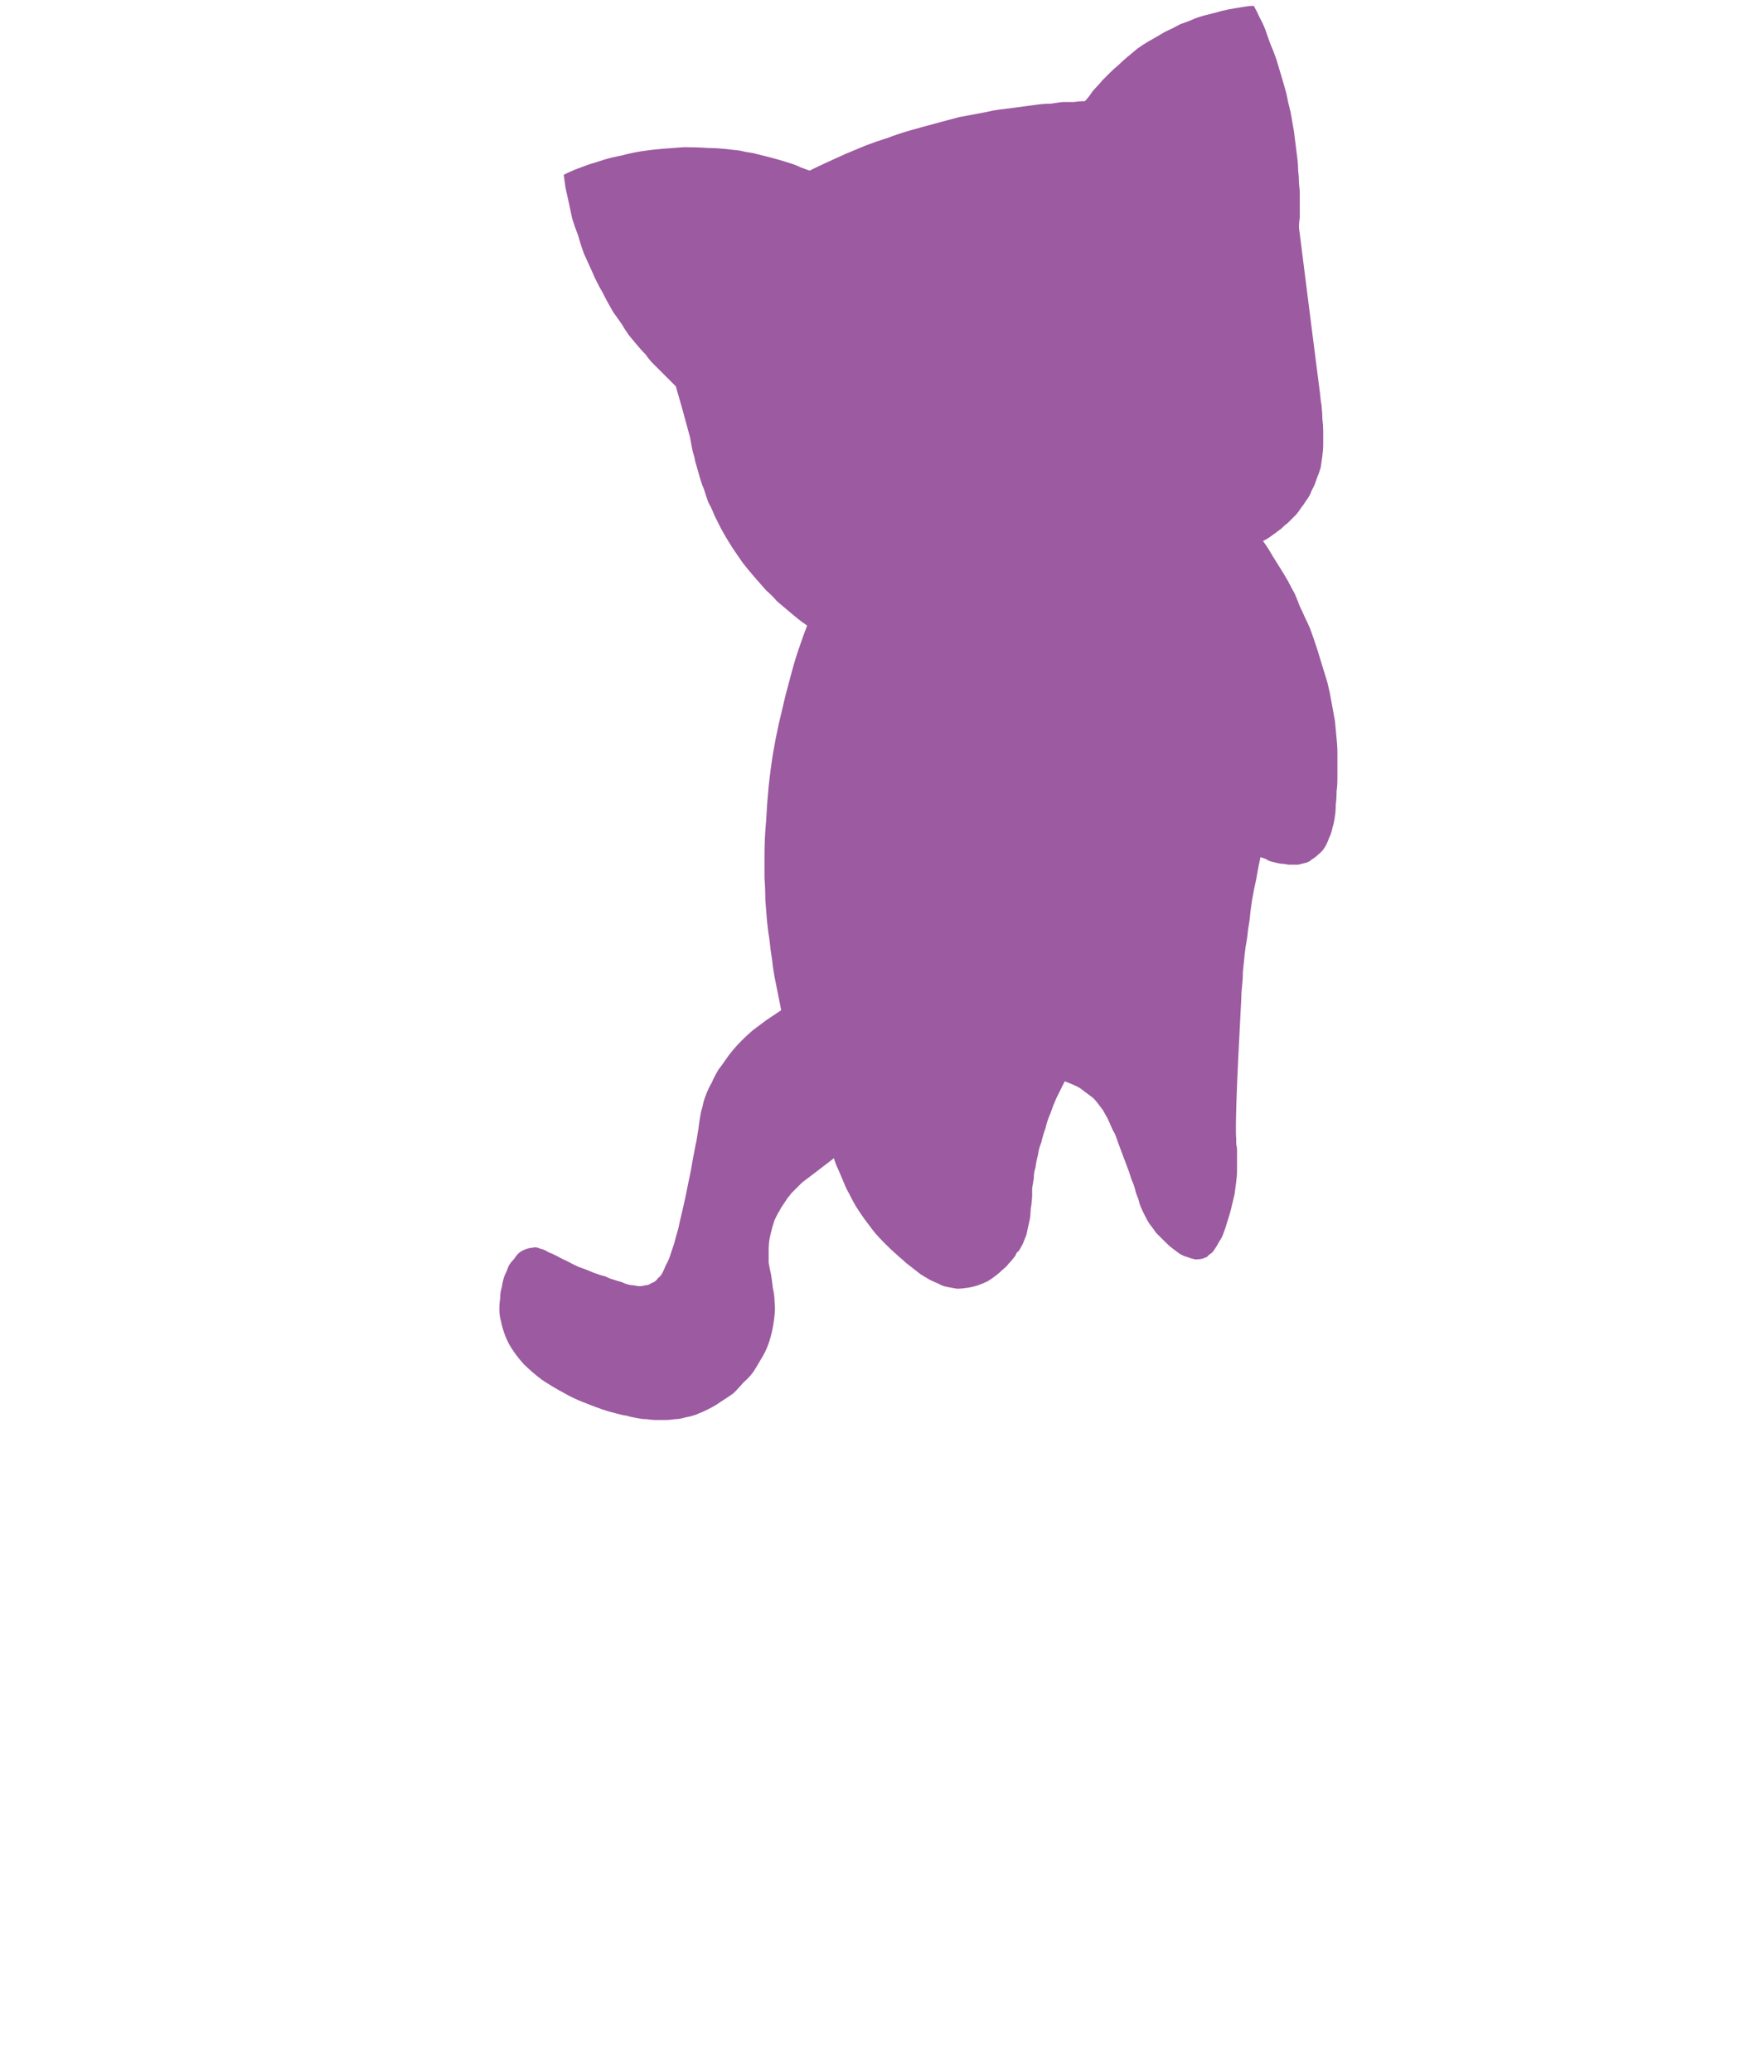 <?xml version="1.0" encoding="UTF-8" standalone="no"?>
<svg xmlns:xlink="http://www.w3.org/1999/xlink" height="123.9px" width="105.45px" xmlns="http://www.w3.org/2000/svg">
  <g transform="matrix(1.0, 0.0, 0.0, 1.0, 52.75, 61.95)">
    <path d="M-6.05 -1.55 Q-6.5 -1.25 -6.95 -0.95 -7.35 -0.65 -7.75 -0.35 -8.1 -0.05 -8.4 0.25 -8.7 0.55 -8.95 0.85 -9.2 1.15 -9.4 1.45 -9.6 1.75 -9.8 2.0 -9.95 2.25 -10.1 2.55 -10.2 2.8 -10.35 3.05 -10.5 3.35 -10.6 3.65 -10.7 3.9 -10.75 4.2 -10.85 4.5 -10.9 4.85 -10.95 5.1 -11.0 5.55 -11.15 6.5 -11.15 6.4 -11.25 6.95 -11.35 7.45 -11.45 8.1 -11.6 8.75 -11.75 9.55 -11.95 10.4 -12.1 11.0 -12.2 11.5 -12.35 12.0 -12.45 12.4 -12.6 12.85 -12.7 13.15 -12.8 13.45 -12.95 13.7 -13.05 13.95 -13.15 14.15 -13.25 14.35 -13.4 14.45 -13.5 14.6 -13.65 14.7 -13.8 14.75 -13.95 14.85 -14.1 14.9 -14.2 14.9 -14.35 14.95 -14.5 14.95 -14.65 14.95 -14.85 14.9 -15.0 14.9 -15.2 14.85 -15.4 14.8 -15.6 14.7 -15.8 14.65 -16.1 14.55 -16.3 14.5 -16.6 14.35 -16.85 14.3 -17.25 14.15 -17.7 13.95 -18.15 13.8 -18.5 13.65 -18.85 13.45 -19.1 13.35 -19.45 13.15 -19.85 12.95 -19.9 12.95 -20.15 12.8 -20.3 12.75 -20.5 12.7 -20.6 12.65 -20.8 12.6 -20.9 12.65 -21.05 12.65 -21.2 12.7 -21.4 12.75 -21.65 12.9 -21.85 13.05 -22.0 13.3 -22.2 13.5 -22.35 13.75 -22.45 14.05 -22.6 14.35 -22.7 14.65 -22.75 15.0 -22.85 15.3 -22.85 15.65 -22.9 16.0 -22.9 16.35 -22.9 16.7 -22.8 17.05 -22.65 17.8 -22.3 18.45 -21.95 19.05 -21.45 19.6 -20.95 20.1 -20.35 20.55 -19.75 20.95 -19.1 21.3 -18.5 21.65 -17.85 21.9 -17.35 22.1 -16.8 22.3 -16.35 22.45 -15.95 22.55 -15.75 22.6 -15.55 22.65 -15.2 22.7 -15.1 22.75 -14.85 22.8 -14.6 22.85 -14.35 22.9 -14.1 22.9 -13.8 22.95 -13.55 22.95 -13.3 22.95 -13.0 22.95 -12.7 22.95 -12.4 22.9 -12.1 22.9 -11.8 22.8 -11.5 22.75 -11.2 22.65 -10.8 22.5 -10.4 22.3 -10.0 22.1 -9.65 21.85 -9.25 21.6 -8.9 21.35 -8.6 21.05 -8.3 20.7 -7.95 20.4 -7.7 20.05 -7.45 19.65 -7.25 19.3 -7.0 18.9 -6.85 18.5 -6.7 18.1 -6.6 17.65 -6.5 17.2 -6.45 16.7 -6.4 16.3 -6.45 15.85 -6.45 15.5 -6.55 15.05 -6.55 15.0 -6.65 14.3 -6.75 13.85 -6.8 13.55 -6.8 13.1 -6.8 12.75 -6.8 12.3 -6.7 11.9 -6.6 11.45 -6.45 11.0 -6.35 10.8 -6.25 10.6 -6.15 10.45 -6.05 10.25 -5.95 10.1 -5.85 9.95 -5.75 9.8 -5.65 9.65 -5.55 9.55 -5.45 9.4 -5.35 9.3 -5.2 9.15 -5.1 9.05 -5.0 8.95 -4.9 8.85 -4.8 8.75 -4.2 8.3 -2.9 7.3 -2.8 7.65 -2.65 7.95 -2.5 8.3 -2.35 8.65 -2.2 9.05 -2.0 9.4 -1.8 9.8 -1.6 10.15 -1.35 10.55 -1.1 10.9 -0.8 11.3 -0.5 11.7 -0.2 12.05 0.15 12.4 0.55 12.8 0.95 13.15 1.25 13.4 1.4 13.55 1.65 13.75 1.85 13.9 2.1 14.1 2.3 14.25 2.55 14.4 2.8 14.55 3.1 14.7 3.35 14.8 3.6 14.95 3.9 15.0 4.15 15.05 4.45 15.1 4.75 15.1 5.05 15.05 5.4 15.0 5.7 14.9 6.0 14.8 6.3 14.65 6.55 14.5 6.8 14.3 7.0 14.15 7.2 13.95 7.4 13.8 7.55 13.6 7.7 13.45 7.85 13.25 7.95 13.15 8.0 13.0 8.05 12.9 8.15 12.85 8.3 12.6 8.4 12.4 8.5 12.15 8.6 11.9 8.65 11.7 8.7 11.45 8.75 11.25 8.8 11.0 8.85 10.8 8.85 10.55 8.85 10.35 8.9 10.05 8.8 11.3 8.95 9.6 8.95 9.3 8.95 9.1 9.0 8.8 9.05 8.5 9.05 8.15 9.15 7.85 9.2 7.45 9.3 7.1 9.35 6.7 9.5 6.35 9.6 5.9 9.75 5.5 9.85 5.05 10.05 4.6 10.2 4.15 10.4 3.7 10.65 3.2 10.9 2.7 11.55 2.95 11.8 3.1 12.0 3.25 12.2 3.4 12.4 3.55 12.6 3.7 12.75 3.85 12.9 4.05 13.05 4.25 13.2 4.45 13.3 4.65 13.45 4.9 13.55 5.1 13.65 5.35 13.75 5.6 13.9 5.85 14.0 6.1 14.1 6.4 14.35 7.05 14.55 7.6 14.75 8.1 14.9 8.6 15.05 8.9 15.15 9.35 15.35 9.85 15.35 9.95 15.45 10.25 15.55 10.45 15.65 10.65 15.75 10.85 15.85 11.05 15.95 11.2 16.1 11.4 16.25 11.6 16.3 11.7 16.4 11.8 16.5 11.9 16.65 12.05 16.8 12.2 16.95 12.35 17.15 12.55 17.35 12.7 17.55 12.85 17.75 13.0 18.0 13.15 18.2 13.2 18.45 13.3 18.7 13.35 18.95 13.35 19.15 13.3 19.2 13.3 19.25 13.25 19.3 13.25 19.4 13.2 19.45 13.15 19.55 13.05 19.65 13.0 19.75 12.9 19.85 12.75 19.95 12.6 20.05 12.45 20.15 12.25 20.3 12.05 20.4 11.75 20.5 11.5 20.6 11.15 20.75 10.7 20.85 10.3 20.95 9.85 21.05 9.45 21.1 9.05 21.15 8.7 21.2 8.35 21.2 8.0 21.2 7.65 21.2 7.35 21.2 7.1 21.2 6.85 21.2 6.65 21.15 6.45 21.15 6.35 21.15 6.15 21.05 5.2 21.45 -2.2 21.45 -2.6 21.5 -3.0 21.55 -3.45 21.55 -3.85 21.6 -4.35 21.65 -4.85 21.7 -5.35 21.8 -5.85 21.85 -6.4 21.95 -6.95 22.0 -7.55 22.1 -8.15 22.2 -8.75 22.35 -9.4 22.45 -10.05 22.6 -10.7 22.75 -10.65 22.9 -10.6 23.05 -10.5 23.2 -10.45 23.4 -10.4 23.6 -10.35 23.8 -10.3 24.0 -10.3 24.2 -10.25 24.4 -10.25 24.65 -10.25 24.85 -10.25 25.05 -10.3 25.25 -10.35 25.5 -10.4 25.65 -10.55 25.9 -10.7 26.1 -10.9 26.3 -11.05 26.45 -11.3 26.6 -11.55 26.7 -11.85 26.85 -12.15 26.9 -12.45 27.0 -12.75 27.05 -13.15 27.1 -13.45 27.1 -13.85 27.15 -14.2 27.15 -14.65 27.2 -14.95 27.2 -15.45 27.2 -15.8 27.2 -16.1 27.2 -16.5 27.2 -16.9 27.2 -17.35 27.15 -17.8 27.1 -18.3 27.05 -18.85 26.95 -19.4 26.85 -19.95 26.75 -20.55 26.6 -21.15 26.4 -21.8 26.2 -22.45 26.0 -23.15 25.75 -23.85 25.65 -24.15 25.55 -24.4 25.4 -24.75 25.25 -25.05 25.1 -25.4 24.95 -25.7 24.8 -26.1 24.65 -26.45 24.45 -26.8 24.25 -27.2 24.05 -27.55 23.8 -27.95 23.55 -28.35 23.3 -28.75 23.05 -29.2 22.75 -29.6 22.95 -29.7 23.1 -29.8 23.3 -29.95 23.45 -30.05 23.65 -30.2 23.85 -30.35 24.05 -30.55 24.25 -30.7 24.45 -30.9 24.65 -31.1 24.85 -31.3 25.0 -31.55 25.2 -31.8 25.35 -32.05 25.55 -32.3 25.65 -32.6 25.85 -32.95 25.95 -33.3 26.1 -33.65 26.2 -34.0 26.25 -34.35 26.3 -34.7 26.35 -35.05 26.35 -35.4 26.35 -35.75 26.35 -36.15 26.35 -36.5 26.3 -36.9 26.3 -37.25 26.25 -37.7 26.2 -37.95 26.15 -38.5 25.8 -41.2 24.9 -48.35 24.9 -48.65 24.95 -48.95 24.95 -49.3 24.95 -49.6 24.95 -49.95 24.95 -50.3 24.95 -50.65 24.9 -51.0 24.9 -51.4 24.85 -51.75 24.85 -52.15 24.8 -52.5 24.75 -52.9 24.7 -53.3 24.65 -53.7 24.6 -54.1 24.5 -54.7 24.4 -55.25 24.25 -55.8 24.15 -56.35 24.0 -56.9 23.85 -57.4 23.7 -57.9 23.55 -58.4 23.4 -58.85 23.2 -59.3 23.05 -59.7 22.9 -60.15 22.75 -60.55 22.55 -60.9 22.4 -61.25 22.2 -61.6 21.95 -61.6 21.65 -61.55 21.35 -61.5 21.05 -61.45 20.7 -61.4 20.3 -61.3 19.95 -61.2 19.55 -61.1 19.1 -61.0 18.7 -60.85 18.25 -60.65 17.8 -60.5 17.35 -60.25 16.9 -60.05 16.4 -59.75 15.95 -59.5 15.6 -59.3 15.25 -59.05 14.95 -58.8 14.65 -58.55 14.35 -58.3 14.1 -58.05 13.85 -57.85 13.6 -57.6 13.35 -57.35 13.15 -57.15 12.95 -56.9 12.75 -56.7 12.55 -56.5 12.4 -56.25 12.25 -56.05 12.1 -55.9 11.75 -55.9 11.45 -55.85 11.1 -55.85 10.75 -55.85 10.4 -55.8 10.05 -55.75 9.65 -55.75 9.3 -55.7 8.95 -55.65 8.55 -55.6 8.15 -55.55 7.8 -55.5 7.4 -55.45 7.0 -55.4 6.6 -55.35 6.2 -55.25 5.4 -55.1 4.6 -54.95 3.85 -54.75 3.1 -54.55 2.35 -54.35 1.65 -54.15 0.95 -53.95 0.3 -53.7 -0.35 -53.5 -1.0 -53.25 -1.6 -53.0 -2.2 -52.75 -2.75 -52.5 -3.3 -52.25 -3.85 -52.0 -4.35 -51.75 -4.65 -51.85 -4.9 -51.95 -5.2 -52.1 -5.55 -52.2 -5.85 -52.3 -6.2 -52.4 -6.55 -52.5 -6.95 -52.6 -7.35 -52.7 -7.75 -52.8 -8.15 -52.85 -8.55 -52.95 -9.0 -53.0 -9.45 -53.05 -9.95 -53.1 -10.4 -53.1 -11.1 -53.15 -11.85 -53.15 -12.5 -53.1 -13.2 -53.05 -13.8 -53.0 -14.45 -52.9 -15.05 -52.8 -15.6 -52.65 -16.15 -52.55 -16.65 -52.4 -17.1 -52.25 -17.6 -52.1 -18.0 -51.95 -18.4 -51.8 -18.75 -51.65 -19.05 -51.5 -19.0 -51.1 -18.95 -50.75 -18.85 -50.3 -18.75 -49.85 -18.65 -49.4 -18.55 -48.9 -18.4 -48.4 -18.2 -47.9 -18.05 -47.35 -17.85 -46.8 -17.6 -46.25 -17.35 -45.7 -17.1 -45.1 -16.75 -44.5 -16.45 -43.9 -16.1 -43.3 -15.85 -42.95 -15.6 -42.6 -15.4 -42.25 -15.15 -41.9 -14.9 -41.6 -14.65 -41.3 -14.4 -41.0 -14.15 -40.75 -13.95 -40.45 -13.7 -40.2 -13.45 -39.95 -13.2 -39.7 -13.0 -39.5 -12.75 -39.25 -12.55 -39.05 -12.35 -38.85 -12.05 -37.85 -11.5 -35.8 -11.45 -35.55 -11.4 -35.25 -11.35 -34.95 -11.25 -34.65 -11.2 -34.35 -11.1 -34.05 -11.0 -33.7 -10.9 -33.35 -10.8 -33.0 -10.65 -32.65 -10.55 -32.3 -10.4 -31.9 -10.2 -31.55 -10.05 -31.15 -9.85 -30.75 -9.65 -30.35 -9.35 -29.8 -9.0 -29.25 -8.7 -28.8 -8.35 -28.3 -8.0 -27.85 -7.65 -27.45 -7.3 -27.05 -6.95 -26.65 -6.6 -26.35 -6.3 -26.0 -5.95 -25.7 -5.65 -25.45 -5.35 -25.2 -5.05 -24.95 -4.8 -24.75 -4.5 -24.55 -4.75 -23.9 -4.95 -23.3 -5.2 -22.6 -5.4 -21.85 -5.6 -21.1 -5.8 -20.35 -6.0 -19.5 -6.2 -18.65 -6.4 -17.75 -6.55 -16.85 -6.7 -15.9 -6.8 -14.95 -6.9 -13.9 -6.95 -12.9 -7.05 -11.85 -7.05 -10.75 -7.05 -10.1 -7.05 -9.45 -7.0 -8.8 -7.0 -8.15 -6.95 -7.55 -6.9 -6.9 -6.85 -6.35 -6.75 -5.75 -6.7 -5.2 -6.6 -4.6 -6.55 -4.1 -6.45 -3.55 -6.35 -3.05 -6.25 -2.55 -6.15 -2.05 -6.05 -1.55 L-6.05 -1.55" fill="#9c5aa0" fill-rule="evenodd" stroke="none"/>
  </g>
</svg>
